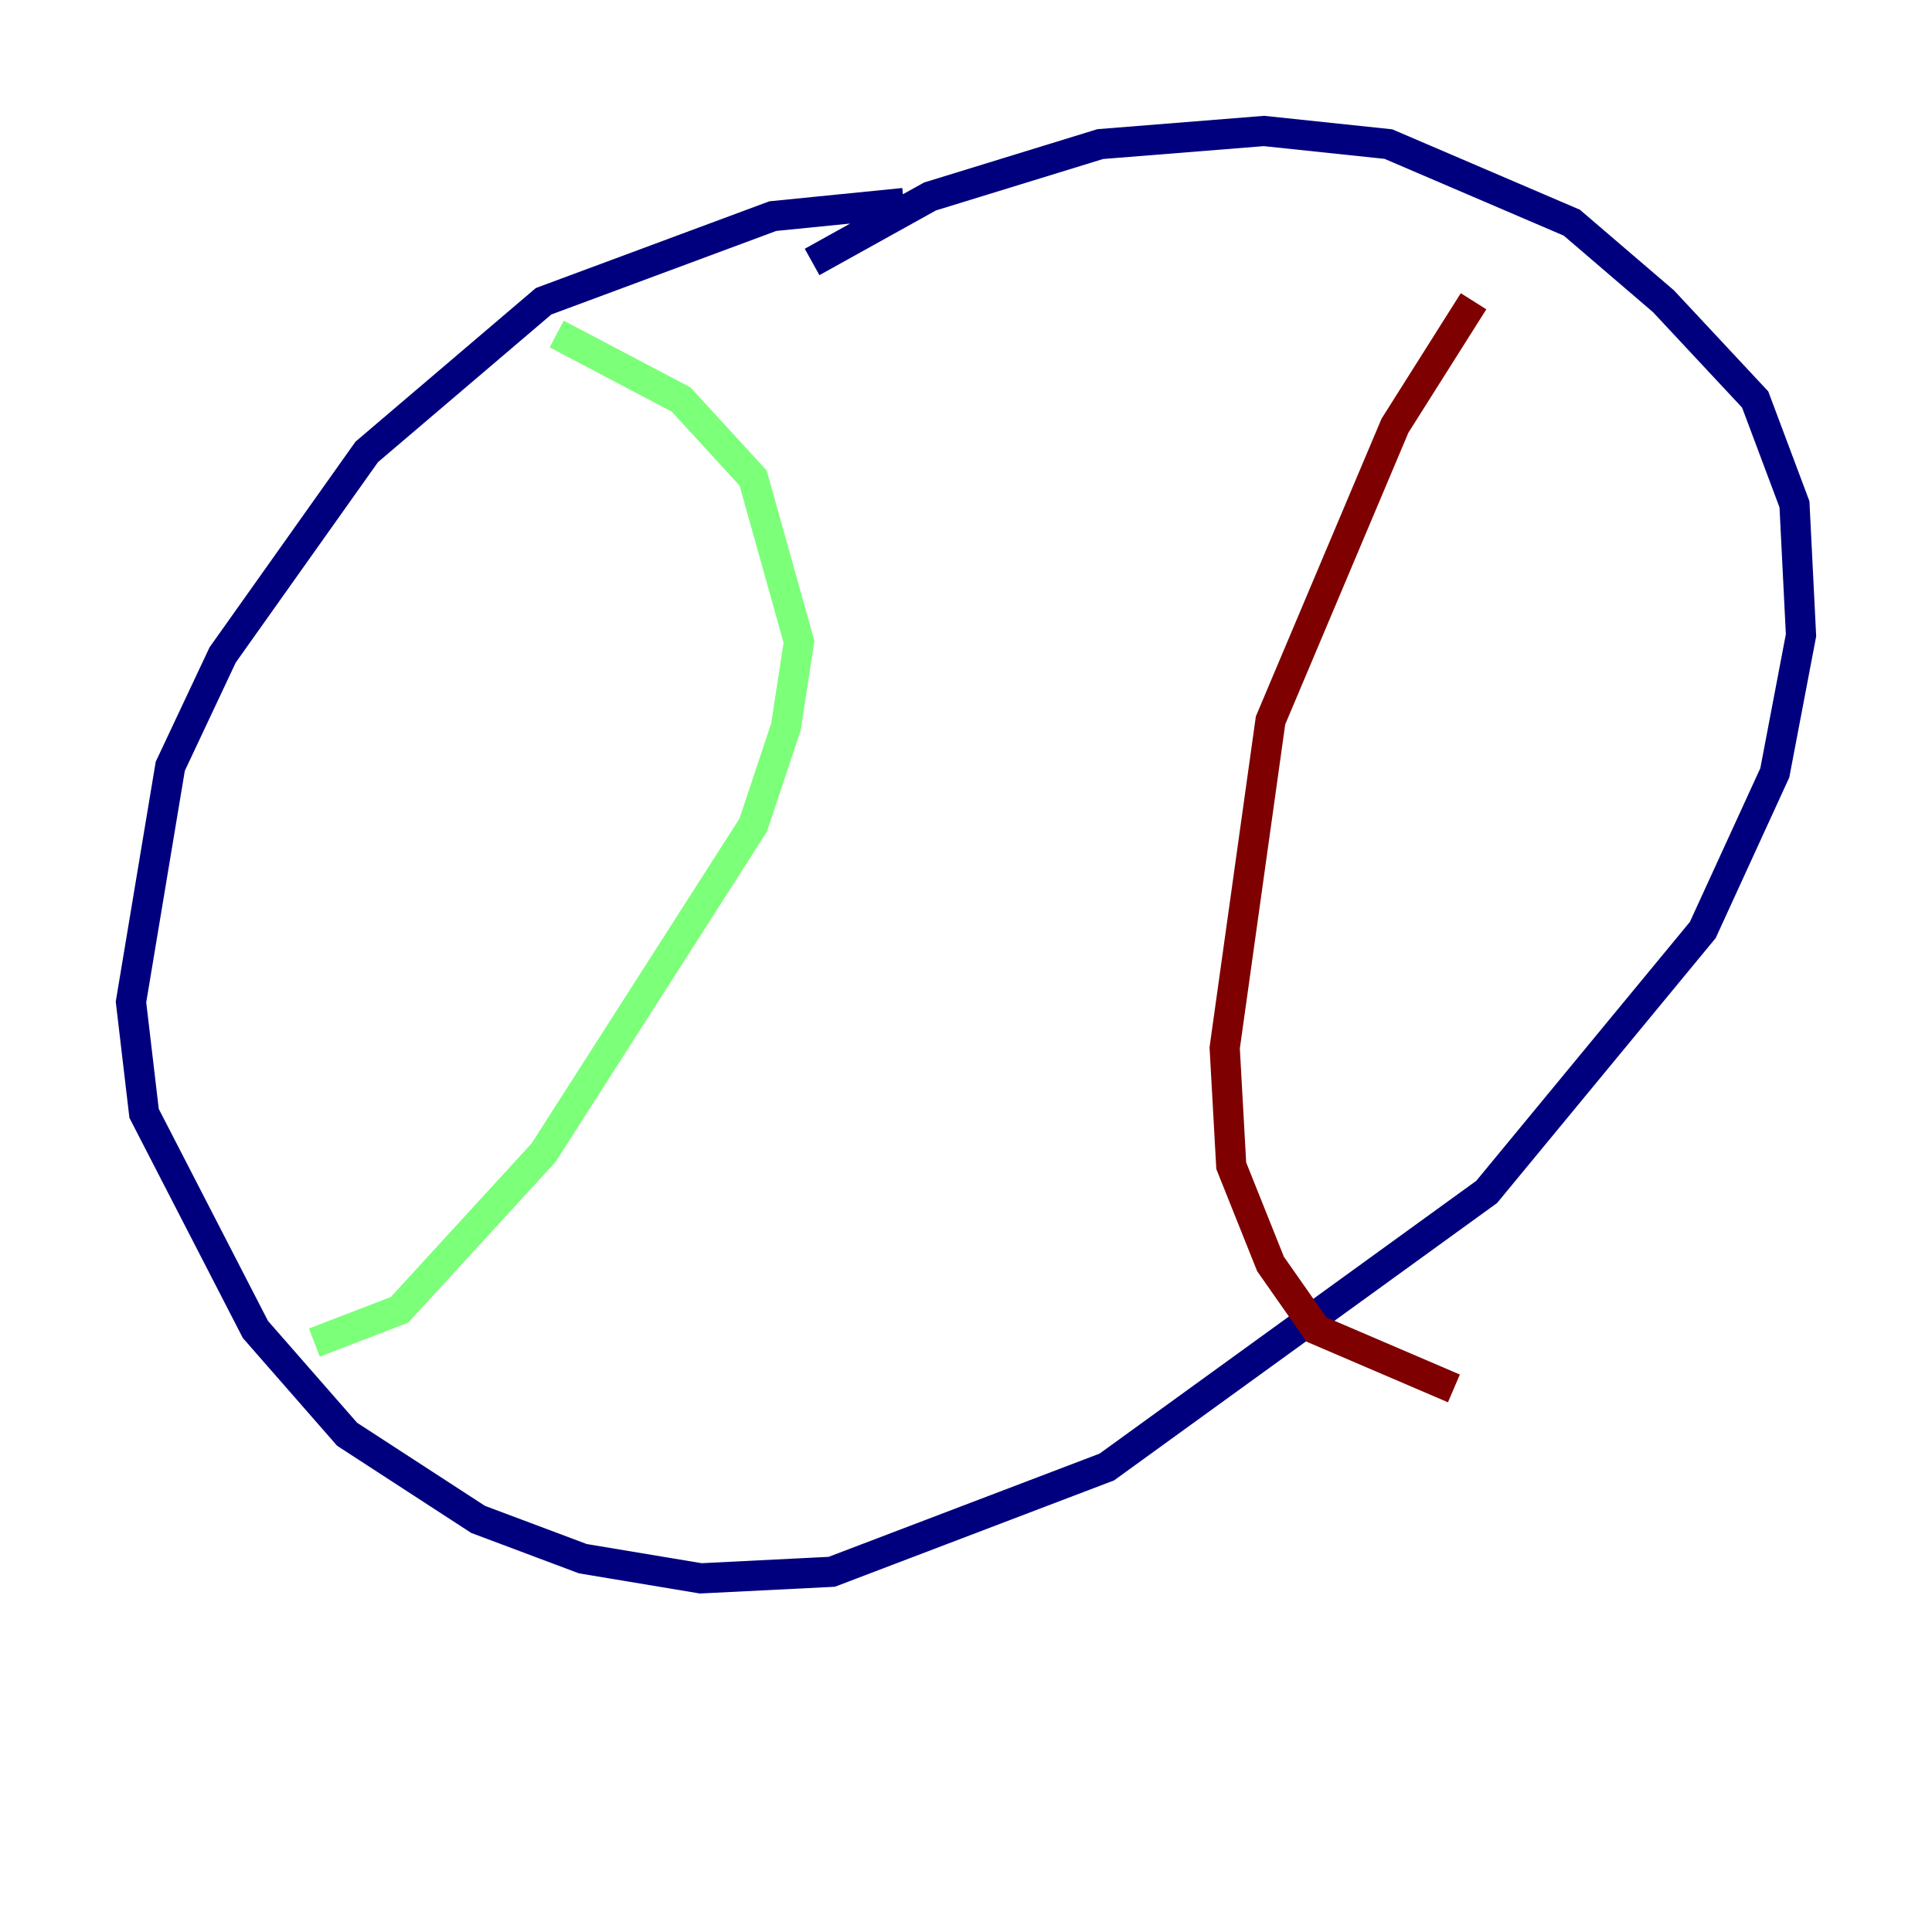 <?xml version="1.0" encoding="utf-8" ?>
<svg baseProfile="tiny" height="128" version="1.2" viewBox="0,0,128,128" width="128" xmlns="http://www.w3.org/2000/svg" xmlns:ev="http://www.w3.org/2001/xml-events" xmlns:xlink="http://www.w3.org/1999/xlink"><defs /><polyline fill="none" points="59.878,13.451 51.2,14.319 36.014,19.959 24.298,29.939 14.752,43.39 11.281,50.766 8.678,66.386 9.546,73.763 16.922,88.081 22.997,95.024 31.675,100.664 38.617,103.268 46.427,104.57 55.105,104.136 73.329,97.193 98.495,78.969 112.814,61.614 117.586,51.2 119.322,42.088 118.888,33.41 116.285,26.468 110.21,19.959 104.136,14.752 91.986,9.546 83.742,8.678 72.895,9.546 61.614,13.017 53.803,17.356" stroke="#00007f" stroke-width="2" /><polyline fill="none" points="36.881,22.129 45.125,26.468 49.898,31.675 52.936,42.522 52.068,48.163 49.898,54.671 36.014,76.366 26.468,86.78 20.827,88.949" stroke="#7cff79" stroke-width="2" /><polyline fill="none" points="97.627,19.959 92.42,28.203 84.176,47.729 81.139,69.424 81.573,77.234 84.176,83.742 87.214,88.081 96.325,91.986" stroke="#7f0000" stroke-width="2" /></svg>
